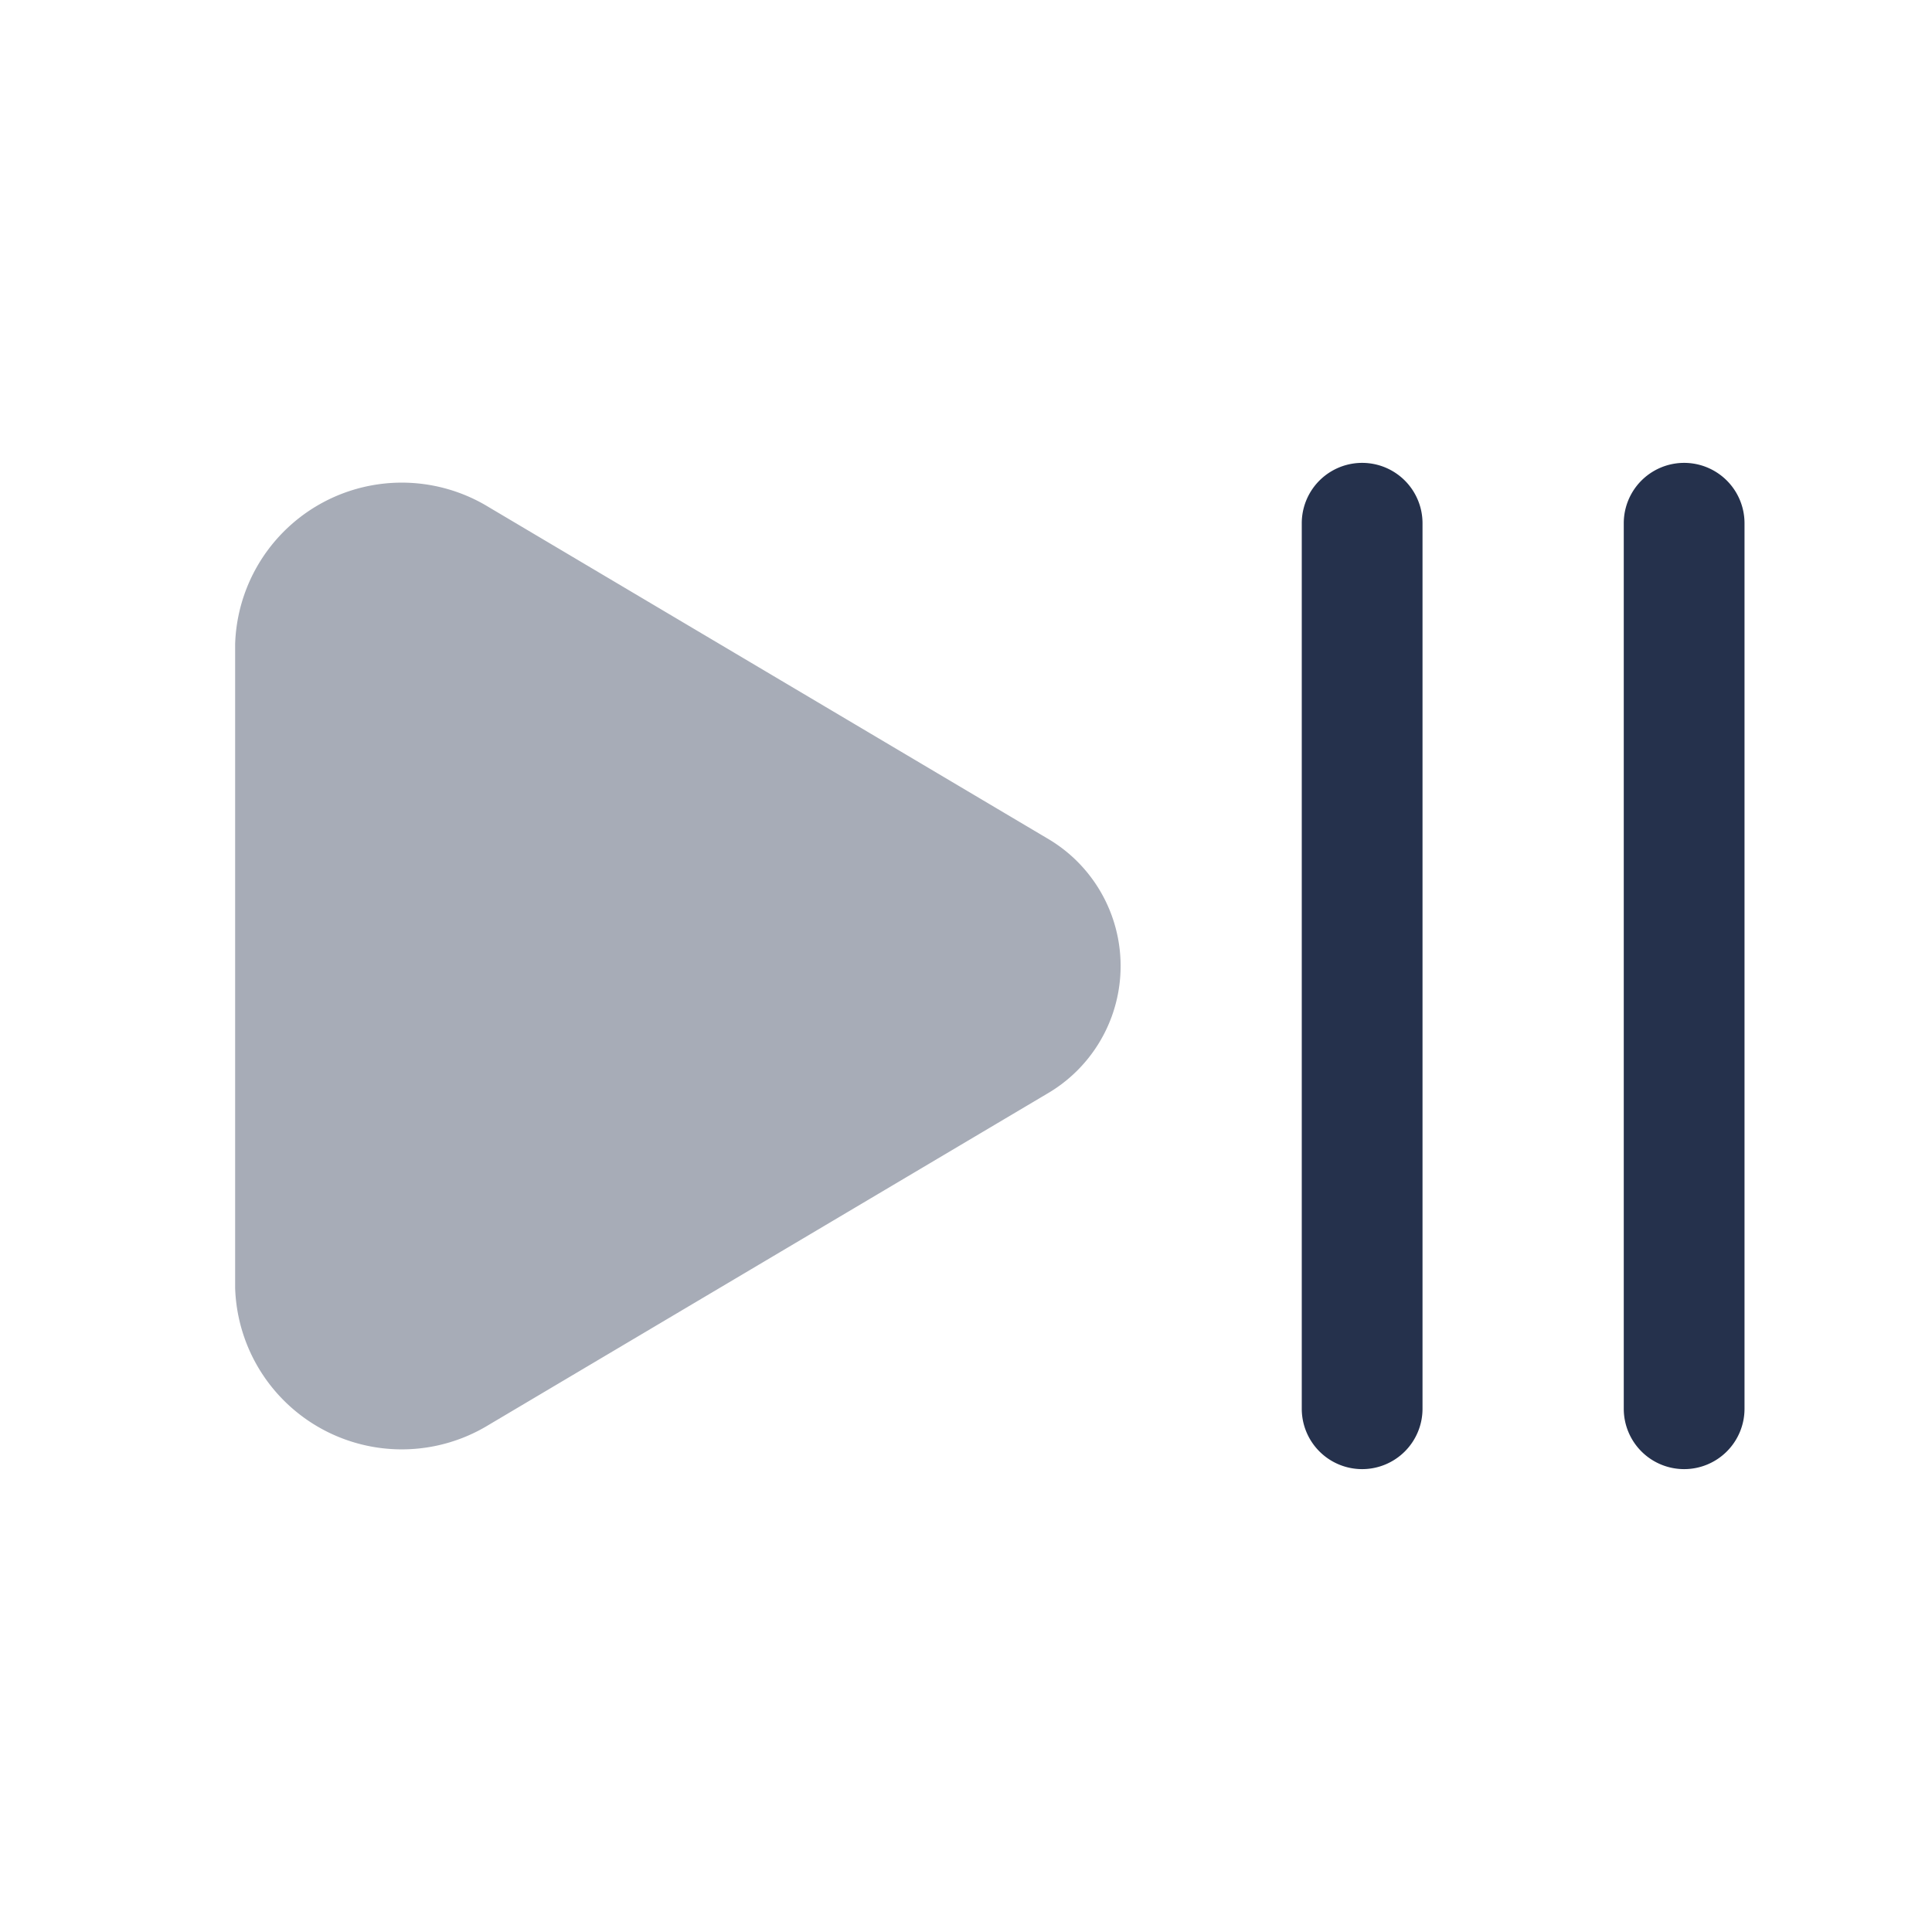 <svg id="Layer" xmlns="http://www.w3.org/2000/svg" viewBox="0 0 24 24">
    <defs>
        <style>.cls-1,.cls-2{fill:#25314c;}.cls-1{opacity:0.4;}</style>
    </defs>
    <g id="play-pause">
        <path class="cls-1"     d="M13,10.409,6.072,6.3A2.071,2.071,0,0,0,2.921,8V16A2.071,2.071,0,0,0,6.072,17.7L13,13.591A1.835,1.835,0,0,0,13,10.409Z"/>
        <path class="cls-2"     d="M16.921,18.25a.75.75,0,0,1-.75-.75V6.5a.75.75,0,0,1,1.5,0v11A.75.75,0,0,1,16.921,18.25Z"/>
        <path class="cls-2"     d="M20.921,18.25a.75.75,0,0,1-.75-.75V6.5a.75.75,0,0,1,1.5,0v11A.75.75,0,0,1,20.921,18.25Z"/>
    </g>
</svg>